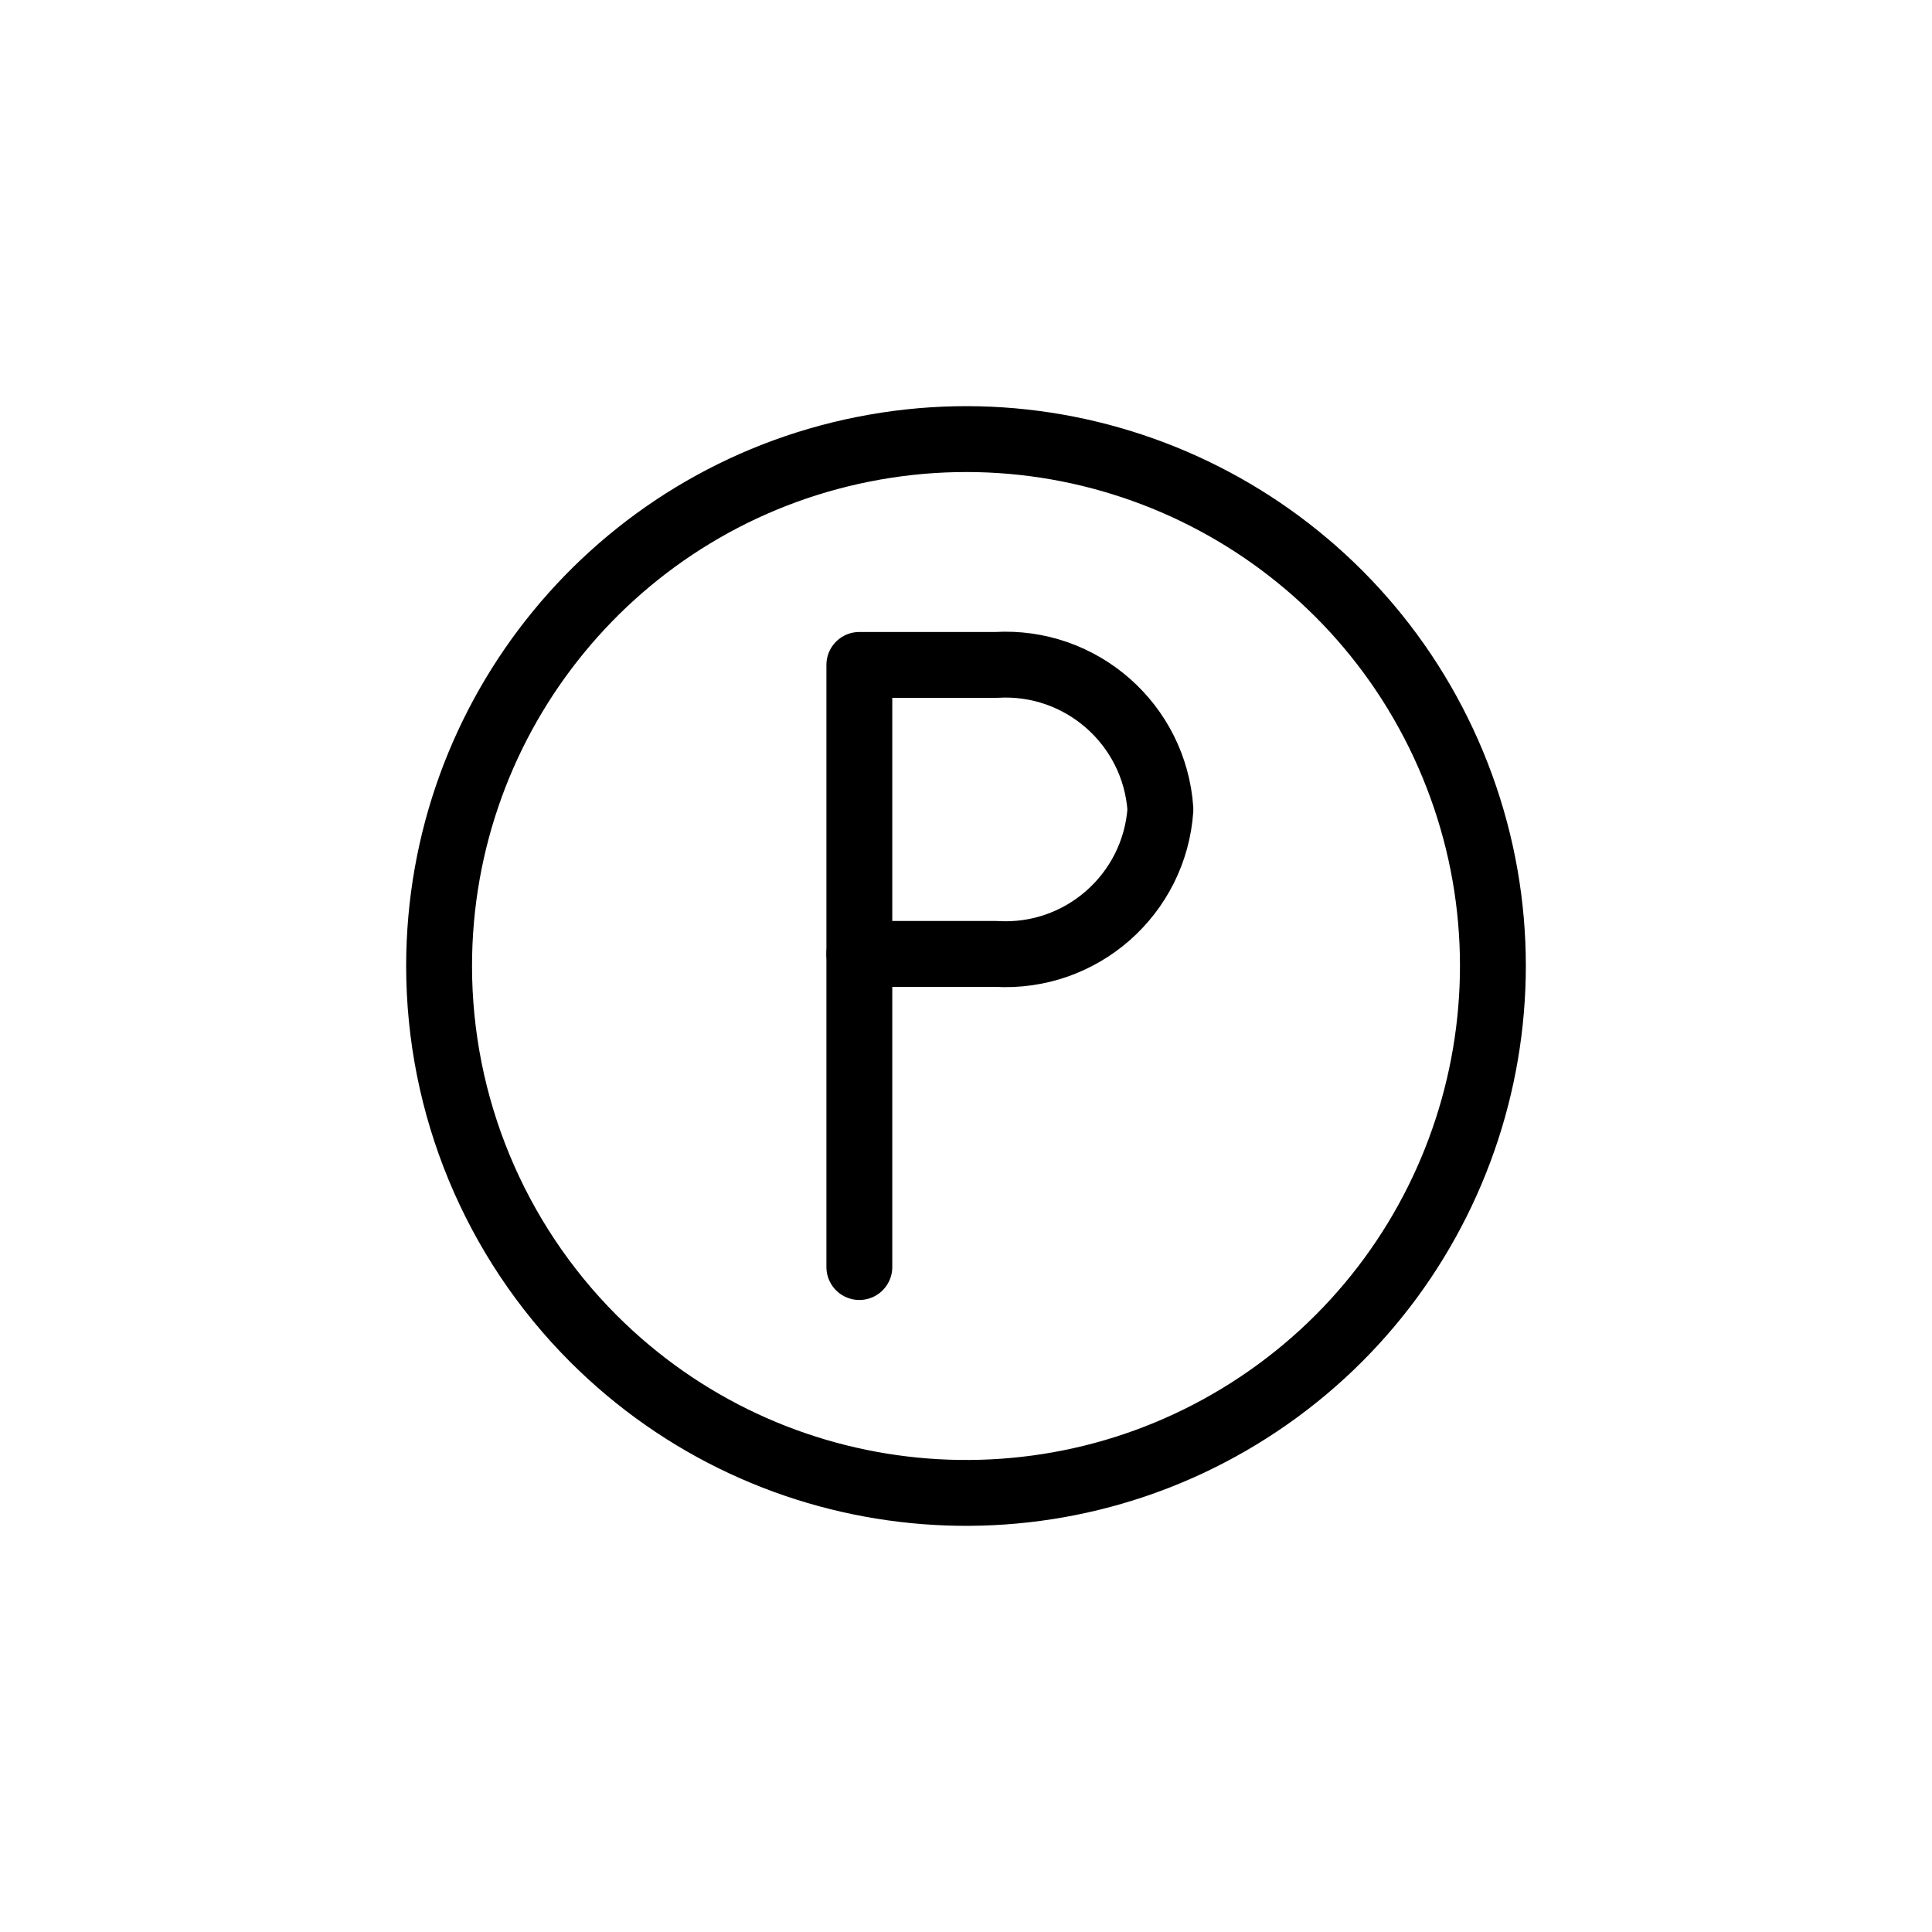 <svg width="44" height="44" viewBox="0 0 44 44" fill="none" xmlns="http://www.w3.org/2000/svg">
<path fill-rule="evenodd" clip-rule="evenodd" d="M10 22C10 16.275 14.045 11.348 19.659 10.232C25.274 9.115 30.895 12.12 33.086 17.409C35.276 22.698 33.425 28.798 28.665 31.978C23.905 35.158 17.562 34.533 13.514 30.485C11.264 28.234 10 25.182 10 22Z" stroke="black" stroke-width="1.5" stroke-linecap="round" stroke-linejoin="round"/>
<path fill-rule="evenodd" clip-rule="evenodd" d="M26.428 18.434C26.296 16.496 24.626 15.027 22.687 15.143H19.571V21.725H22.687C24.626 21.841 26.296 20.372 26.428 18.434Z" stroke="black" stroke-width="1.5" stroke-linecap="round" stroke-linejoin="round"/>
<path d="M19.571 21.725V28.856" stroke="black" stroke-width="1.5" stroke-linecap="round"/>
</svg>

